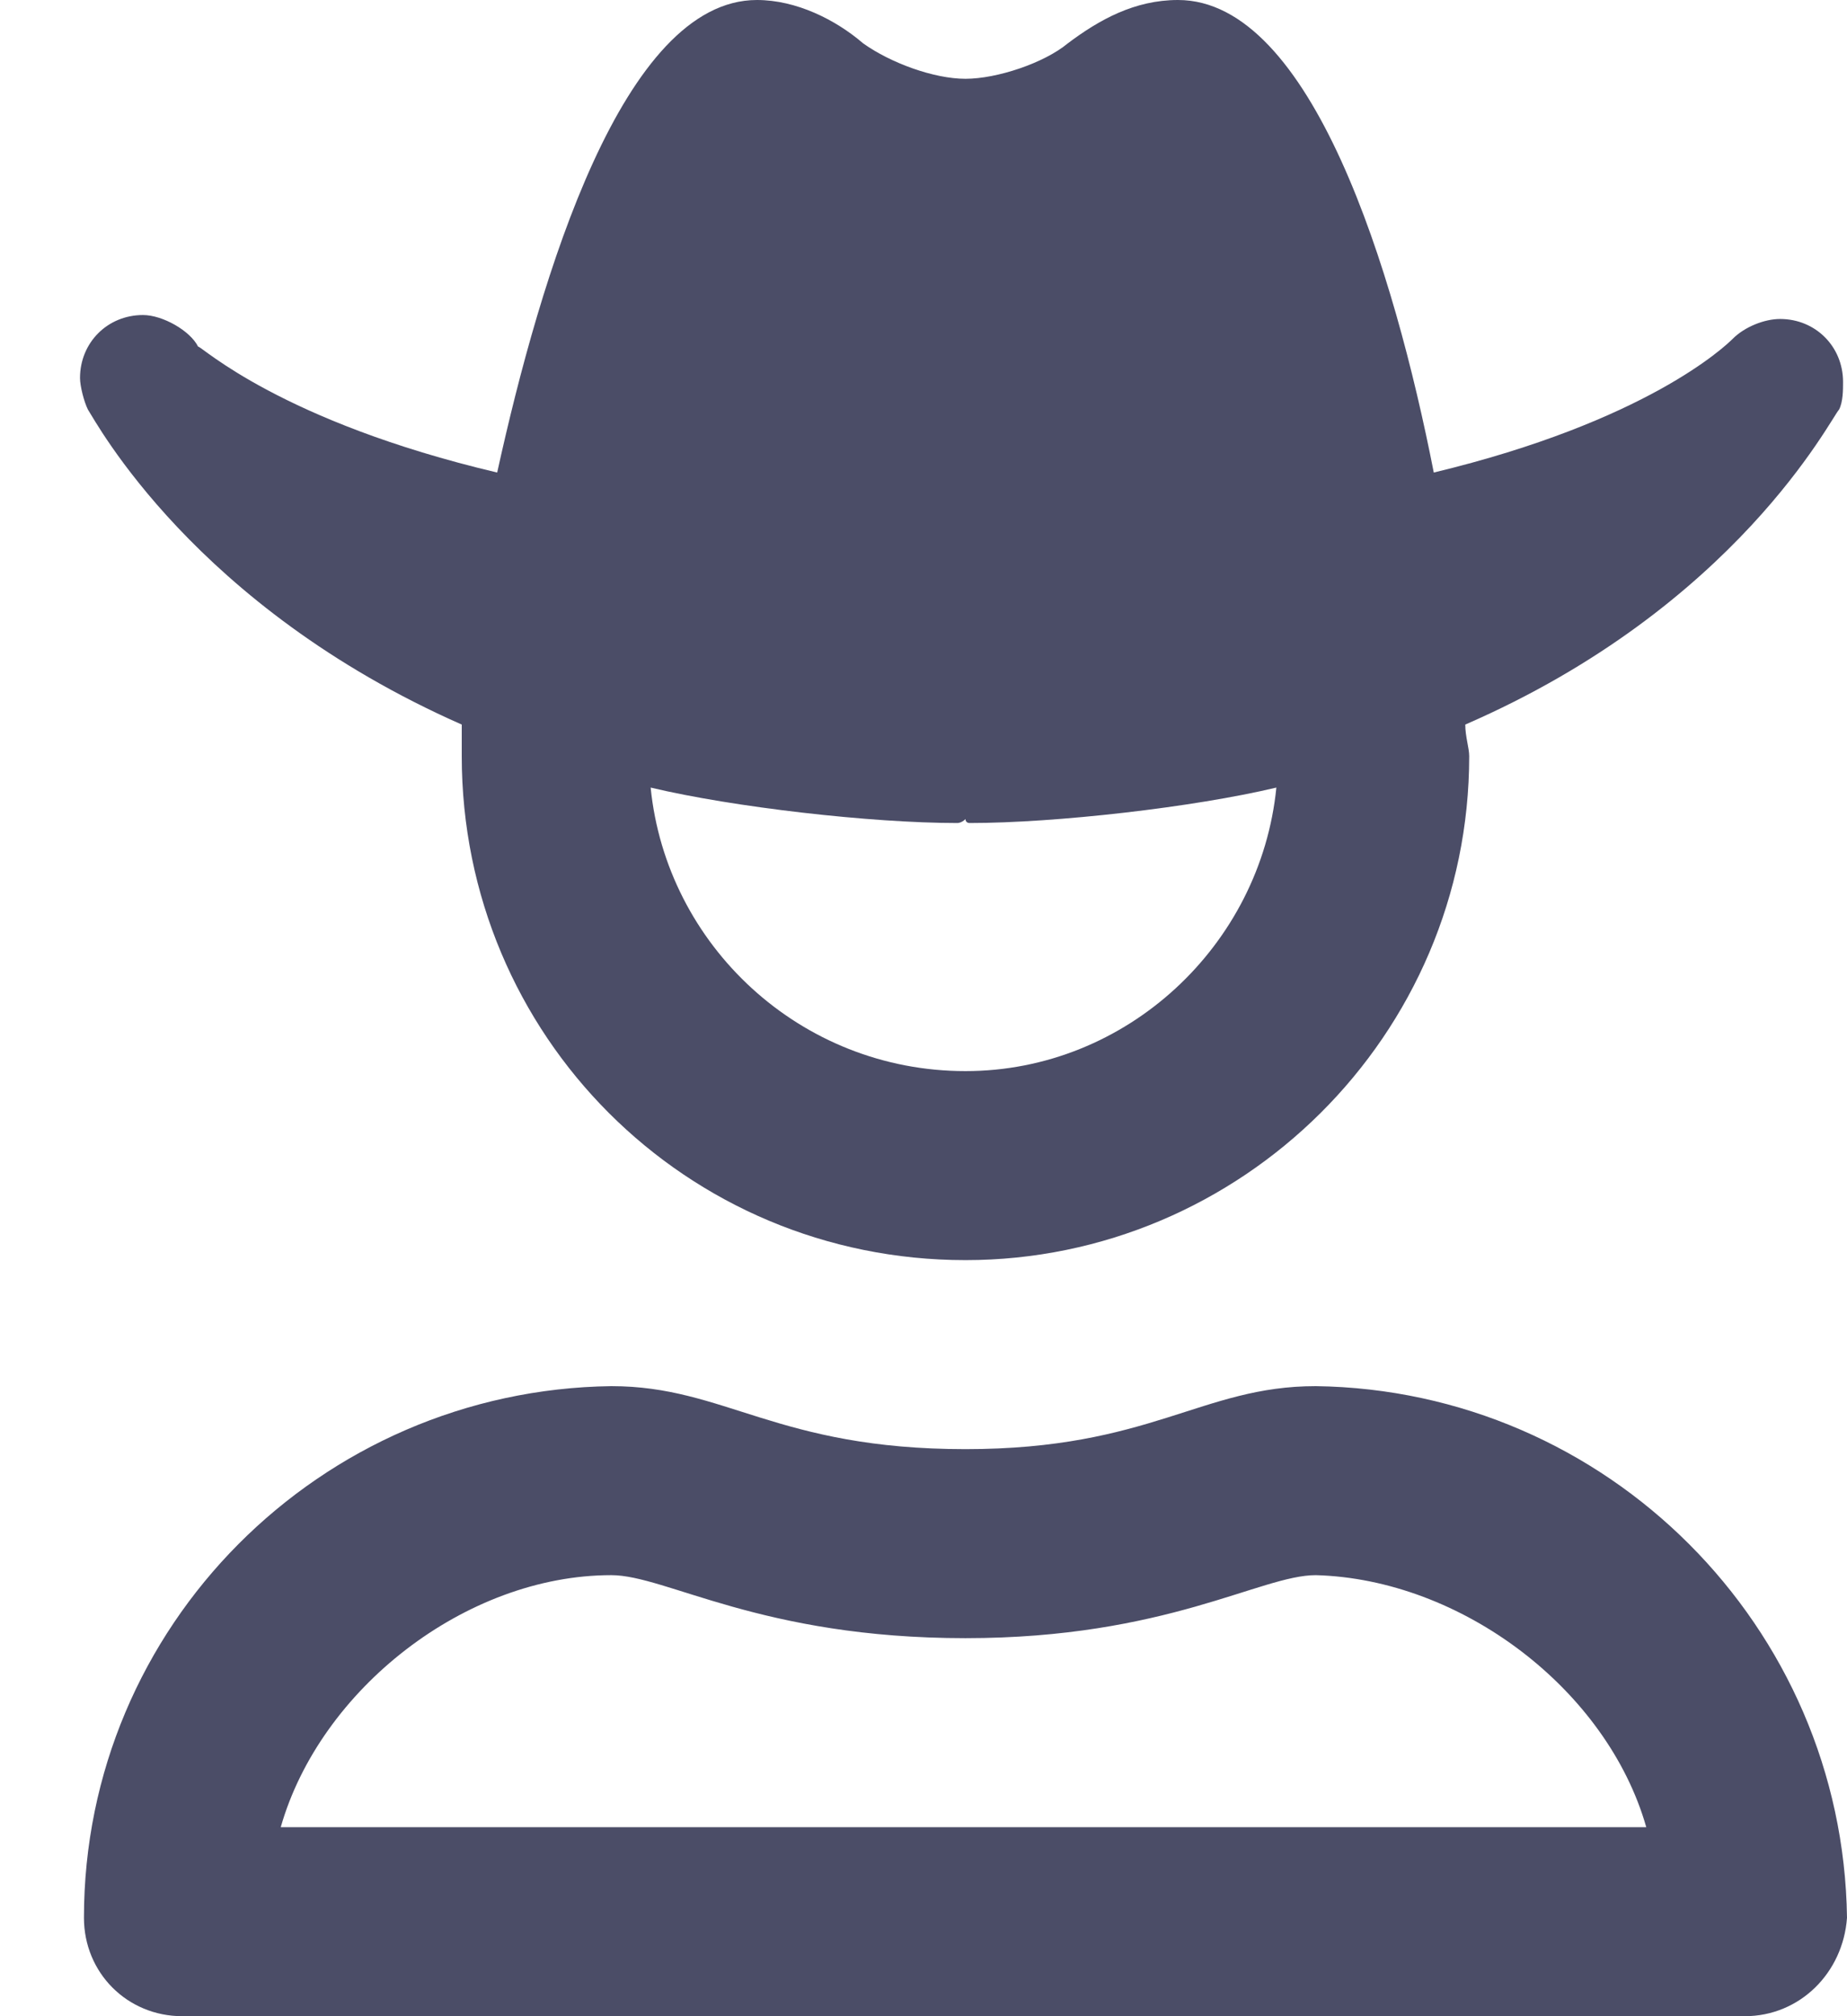 <svg width="22" height="24" viewBox="0 0 22 24" fill="none" xmlns="http://www.w3.org/2000/svg">
<path d="M15.672 16.5C14.312 16.5 13.703 17.25 11.5 17.25C9.25 17.25 8.641 16.5 7.281 16.5C3.812 16.547 1 19.359 1 22.828C1 23.484 1.516 24 2.172 24H20.781C21.438 24 21.953 23.484 22 22.828C21.953 19.359 19.141 16.547 15.672 16.5ZM3.344 21.75C3.812 20.109 5.547 18.75 7.281 18.75C7.938 18.75 9.062 19.5 11.5 19.5C13.891 19.5 15.016 18.75 15.672 18.75C17.406 18.797 19.141 20.109 19.609 21.75H3.344ZM5.5 8.625C5.5 8.766 5.5 8.906 5.5 9C5.5 12.328 8.172 15 11.5 15C14.781 15 17.5 12.328 17.5 9C17.5 8.906 17.453 8.766 17.453 8.625C20.688 7.219 21.812 4.969 21.906 4.875C21.953 4.781 21.953 4.641 21.953 4.547C21.953 4.125 21.625 3.797 21.203 3.797C21.016 3.797 20.781 3.891 20.641 4.031C20.547 4.125 19.609 5.016 17.078 5.625C16.609 3.234 15.625 0 14.031 0C13.516 0 13.094 0.234 12.719 0.516C12.438 0.75 11.875 0.938 11.5 0.938C11.125 0.938 10.609 0.75 10.281 0.516C9.953 0.234 9.484 0 9.016 0C7.422 0 6.438 3.281 5.922 5.625C3.344 5.016 2.406 4.125 2.359 4.125C2.266 3.938 1.938 3.75 1.703 3.75C1.281 3.75 0.953 4.078 0.953 4.5C0.953 4.594 1 4.781 1.047 4.875C1.141 5.016 2.312 7.219 5.5 8.625ZM11.5 9.75C11.5 9.797 11.547 9.797 11.547 9.797C12.578 9.797 14.219 9.609 15.203 9.375C15.016 11.25 13.422 12.75 11.5 12.75C9.531 12.75 7.938 11.25 7.75 9.375C8.734 9.609 10.375 9.797 11.406 9.797C11.406 9.797 11.453 9.797 11.5 9.75Z" fill="#4B4D67"/>
</svg>
